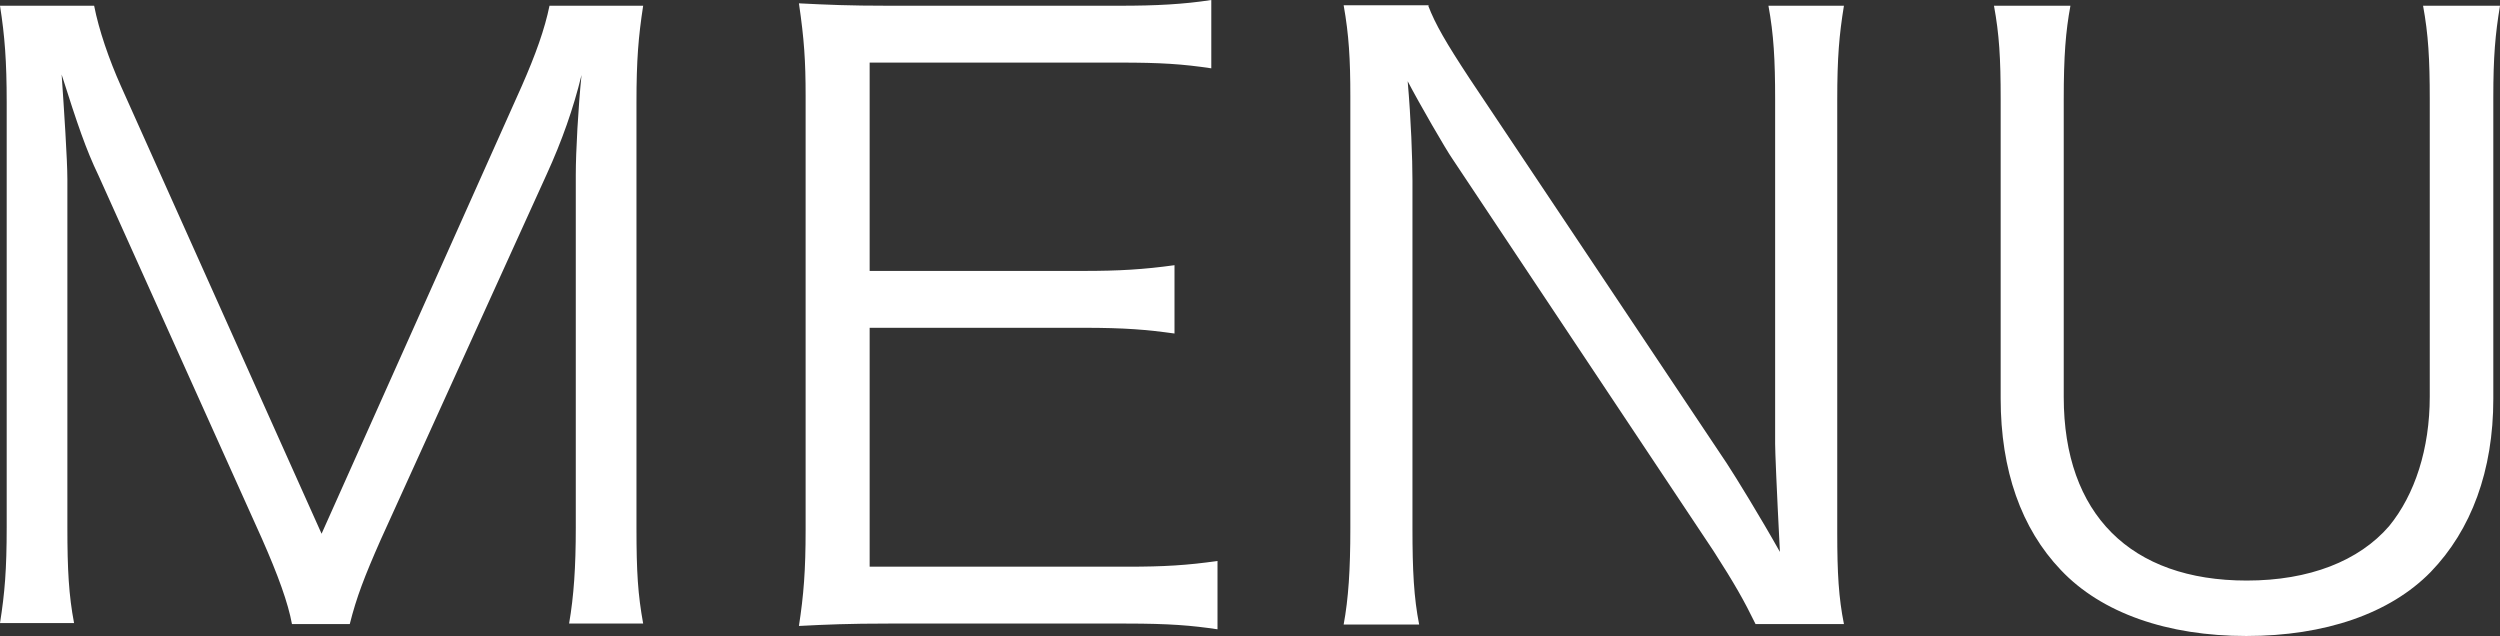 <?xml version="1.0" encoding="UTF-8"?>
<svg id="_レイヤー_2" data-name="レイヤー 2" xmlns="http://www.w3.org/2000/svg" viewBox="0 0 52.32 13.32">
  <rect x="0" y="0" width="52.32" height="13.32" fill="#333333" stroke="none"/>
  <defs>
    <style>
      .cls-1 {
        fill: #fff;
      }
    </style>
  </defs>
  <g id="_テキスト" data-name="テキスト">
    <g>
      <path class="cls-1" d="M2.06,3.67c-.26-.54-.44-1.07-.77-2.11.05.73.12,1.79.12,2.19v7.28c0,.9.03,1.43.14,2.01H0c.1-.63.14-1.12.14-2.01V2.14C.14,1.29.1.75,0,.12h1.97c.1.51.31,1.12.56,1.68l4.2,9.37L10.92,1.8c.29-.66.48-1.19.58-1.68h1.96c-.1.65-.14,1.14-.14,2.02v8.9c0,.94.03,1.4.14,2.01h-1.55c.1-.58.14-1.19.14-2.01V3.66c0-.48.05-1.4.12-2.09-.17.7-.41,1.38-.73,2.08l-3.47,7.64c-.34.77-.51,1.21-.65,1.77h-1.21c-.08-.44-.29-1.02-.63-1.79L2.06,3.67Z"/>
      <path class="cls-1" d="M25.48,13.17c-.54-.08-1-.12-1.91-.12h-4.98c-.82,0-1.29.02-1.87.05.1-.65.14-1.16.14-2.02V2.01c0-.73-.03-1.19-.14-1.94.6.03,1.05.05,1.87.05h4.85c.75,0,1.33-.03,1.91-.12v1.43c-.6-.09-1.06-.12-1.91-.12h-5.24v4.36h4.47c.75,0,1.26-.03,1.91-.12v1.43c-.58-.08-1.02-.12-1.91-.12h-4.47v5h5.39c.78,0,1.26-.03,1.89-.12v1.43Z"/>
      <path class="cls-1" d="M29.89.12c.15.39.37.77.87,1.53l5.38,8.05c.19.29.7,1.12,1.11,1.85-.07-1.36-.1-2.11-.1-2.26V2.08c0-.83-.03-1.36-.14-1.96h1.58c-.1.61-.14,1.09-.14,1.96v9.07c0,.85.03,1.36.14,1.91h-1.85c-.24-.49-.43-.83-.88-1.53l-5.46-8.2c-.14-.2-.7-1.17-.94-1.63.07.8.1,1.63.1,2.08v7.27c0,.9.03,1.46.14,2.02h-1.58c.1-.54.14-1.14.14-2.02V2.02c0-.78-.03-1.29-.14-1.91h1.79Z"/>
      <path class="cls-1" d="M52.32.12c-.1.6-.14,1.07-.14,1.92v6.31c0,1.5-.46,2.74-1.31,3.62-.85.87-2.21,1.34-3.86,1.34s-3.03-.48-3.88-1.38c-.83-.87-1.26-2.09-1.26-3.59V2.08c0-.87-.03-1.36-.14-1.96h1.6c-.1.54-.14,1.05-.14,1.96v6.23c0,2.45,1.4,3.84,3.83,3.84,1.31,0,2.35-.41,2.98-1.14.54-.66.85-1.62.85-2.71V2.08c0-.85-.03-1.36-.14-1.96h1.6Z"/>
    </g>
  </g>
</svg>